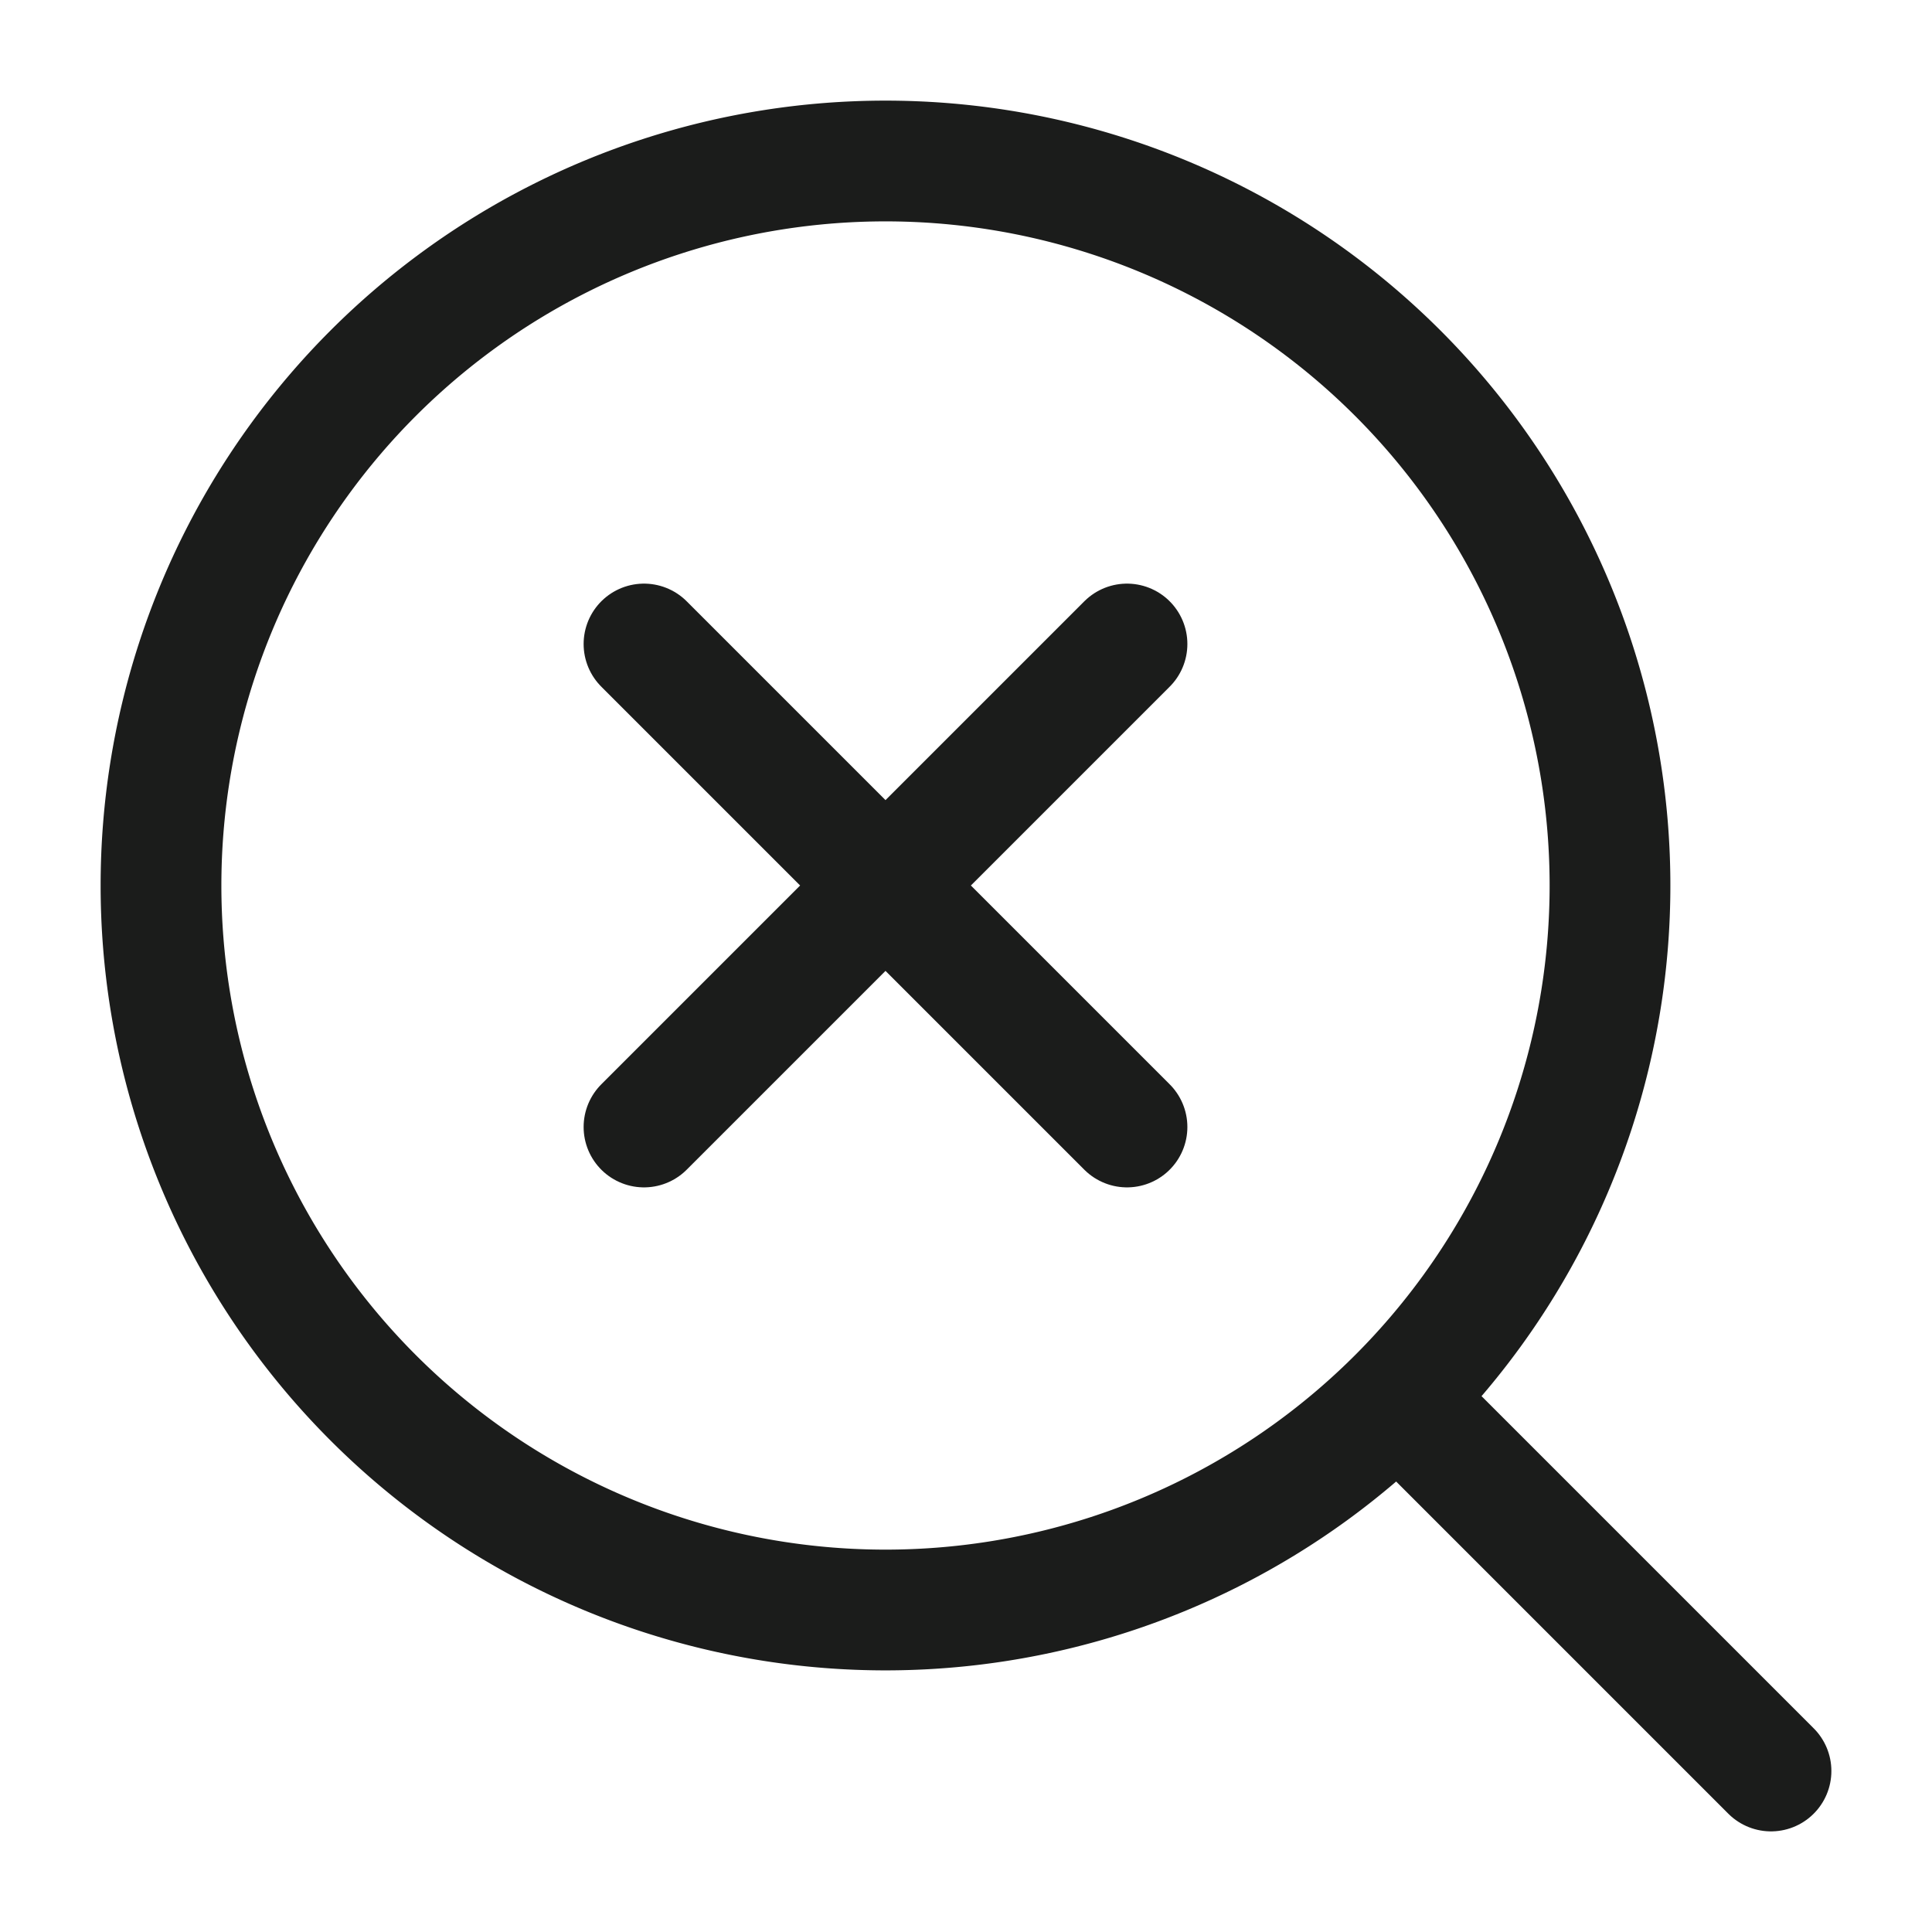<svg xmlns="http://www.w3.org/2000/svg" width="24" height="24" fill="none" viewBox="0 0 24 24">
  <path stroke="#1B1C1B" stroke-linecap="round" stroke-linejoin="round" stroke-width="1.5" d="M17.5 17.5 22 22"/>
  <path stroke="#1B1C1B" stroke-linejoin="round" stroke-width="1.5" d="M20 11a9 9 0 1 0-18 0 9 9 0 0 0 18 0Z"/>
  <path stroke="#1B1C1B" stroke-linecap="round" stroke-linejoin="round" stroke-width="1.5" d="m8 14 6-6M8 8l6 6"/>
</svg>
